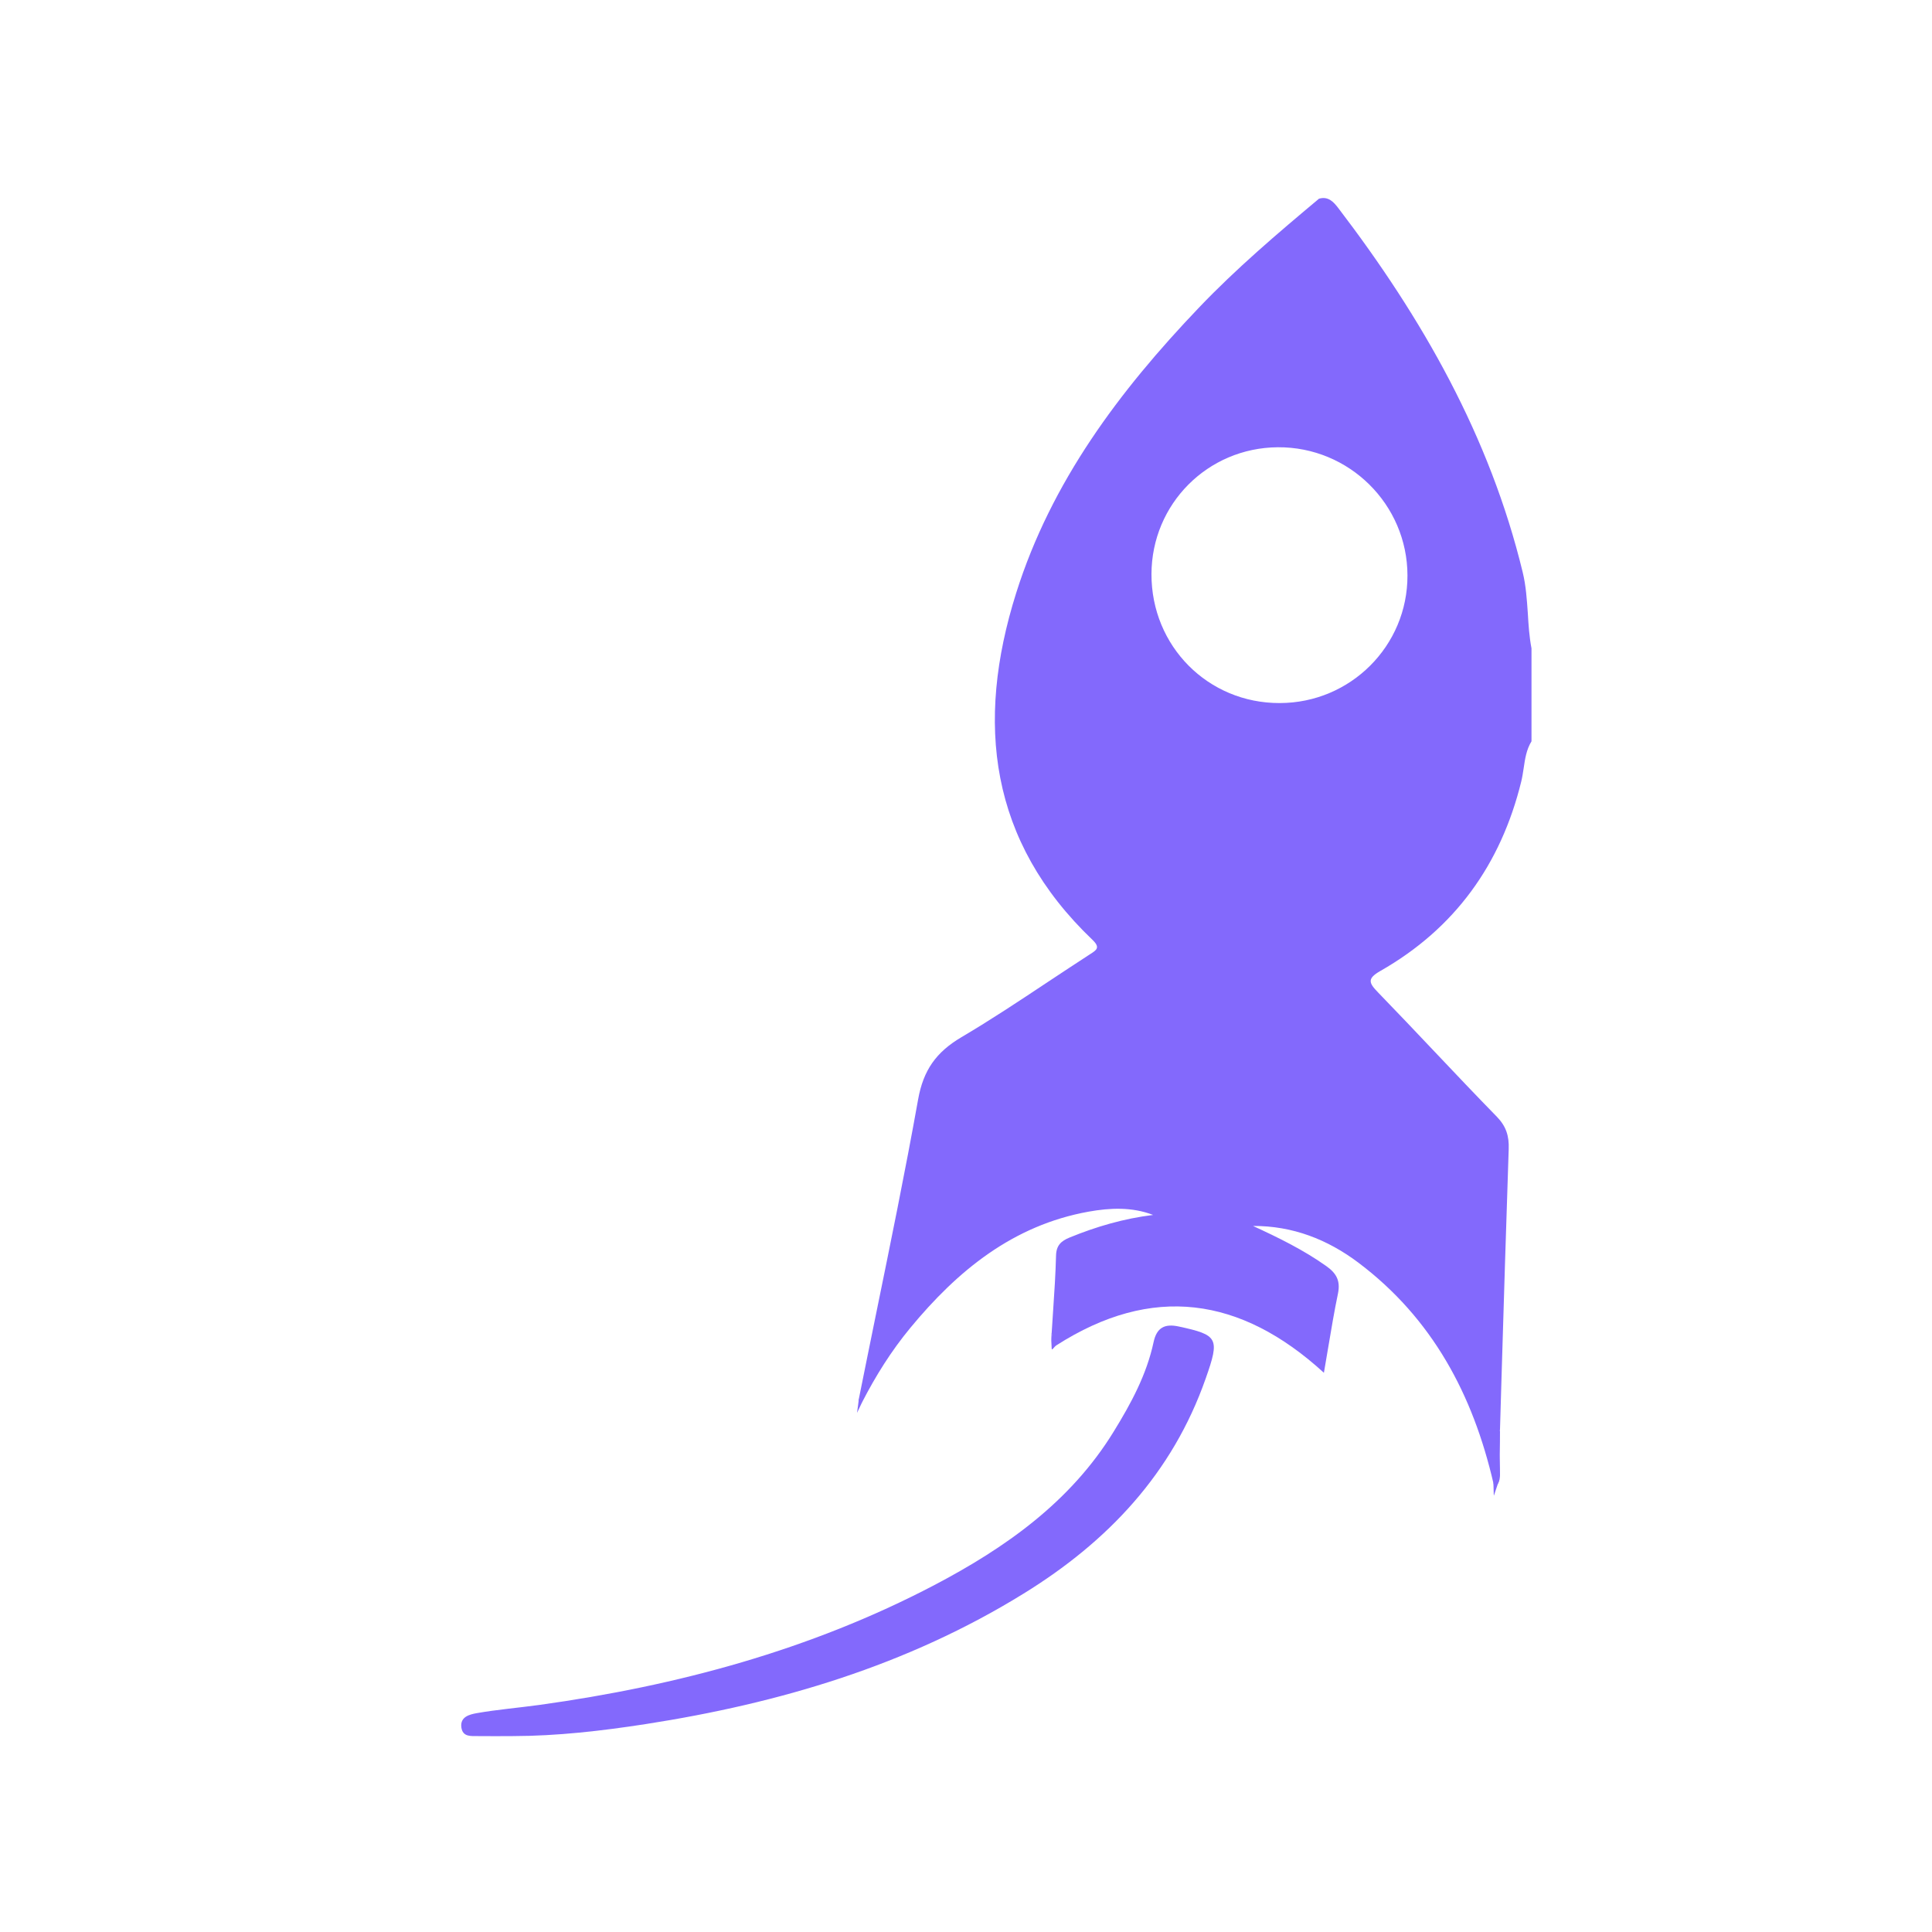 <svg width="20" height="20" viewBox="0 0 20 20" fill="none" xmlns="http://www.w3.org/2000/svg">
<path d="M5.309 17.972C5.189 17.972 5.069 17.974 4.949 17.972C4.878 17.971 4.79 17.984 4.776 17.882C4.761 17.771 4.863 17.748 4.932 17.735C5.148 17.697 5.368 17.679 5.586 17.649C7.012 17.451 8.389 17.081 9.67 16.41C10.407 16.023 11.082 15.549 11.53 14.818C11.708 14.529 11.87 14.23 11.942 13.893C11.974 13.744 12.056 13.7 12.203 13.732C12.61 13.82 12.629 13.852 12.481 14.271C12.136 15.254 11.467 15.96 10.596 16.497C9.392 17.241 8.067 17.633 6.682 17.848C6.228 17.918 5.771 17.971 5.31 17.972H5.309Z" fill="#8369FC"/>
<path d="M15.459 15.354C15.544 15.176 15.46 14.976 15.528 14.795C15.528 14.982 15.524 15.123 15.521 15.31C15.521 15.336 15.533 15.273 15.465 15.482C15.462 15.491 15.462 15.373 15.459 15.354H15.459Z" fill="#8369FC"/>
<path d="M10.886 13.797C10.908 13.838 10.88 13.898 10.936 13.926C10.91 13.944 10.888 13.987 10.887 13.96C10.883 13.862 10.881 13.9 10.886 13.797Z" fill="#8369FC"/>
<path d="M8.891 14.481C8.902 14.493 8.913 14.505 8.924 14.517C8.909 14.55 8.893 14.583 8.872 14.626C8.883 14.538 8.883 14.553 8.891 14.481Z" fill="#8369FC"/>
<path fill-rule="evenodd" clip-rule="evenodd" d="M15.773 7.952C15.787 7.856 15.801 7.76 15.854 7.674L15.854 7.673V6.712C15.831 6.592 15.823 6.471 15.816 6.349C15.806 6.207 15.797 6.064 15.763 5.924C15.422 4.517 14.723 3.292 13.854 2.154C13.805 2.09 13.75 2.029 13.654 2.057C13.224 2.417 12.797 2.78 12.41 3.186C11.588 4.047 10.882 4.987 10.519 6.14C10.096 7.482 10.242 8.71 11.308 9.728C11.393 9.809 11.352 9.834 11.289 9.875C11.285 9.877 11.282 9.88 11.278 9.882C11.133 9.976 10.99 10.071 10.846 10.166C10.551 10.362 10.256 10.558 9.951 10.738C9.691 10.892 9.558 11.078 9.504 11.383C9.37 12.132 9.217 12.877 9.065 13.621C9.007 13.908 8.948 14.194 8.891 14.48C8.885 14.531 8.889 14.53 8.906 14.523C8.911 14.521 8.917 14.518 8.924 14.517C9.064 14.244 9.227 13.984 9.422 13.748C9.912 13.154 10.486 12.684 11.269 12.543C11.492 12.503 11.719 12.493 11.937 12.577C11.636 12.614 11.35 12.697 11.072 12.811C10.984 12.847 10.934 12.893 10.932 13C10.927 13.189 10.915 13.377 10.902 13.566C10.897 13.643 10.892 13.72 10.887 13.797C10.898 13.851 10.893 13.888 10.891 13.911C10.887 13.942 10.887 13.945 10.937 13.926C11.925 13.294 12.841 13.421 13.705 14.211C13.72 14.125 13.734 14.041 13.748 13.958C13.781 13.763 13.812 13.575 13.851 13.389C13.877 13.258 13.835 13.181 13.729 13.106C13.492 12.938 13.234 12.812 12.971 12.691C13.381 12.689 13.743 12.831 14.062 13.071C14.827 13.647 15.248 14.437 15.46 15.355C15.512 15.409 15.528 15.303 15.528 15.267C15.528 15.165 15.523 15.095 15.519 15.037C15.513 14.948 15.509 14.889 15.528 14.796C15.533 14.614 15.539 14.433 15.544 14.252C15.568 13.467 15.591 12.681 15.618 11.896C15.623 11.76 15.592 11.66 15.495 11.56C15.278 11.338 15.065 11.113 14.852 10.888C14.657 10.682 14.462 10.476 14.265 10.273C14.168 10.173 14.152 10.13 14.29 10.051C15.06 9.612 15.537 8.949 15.748 8.09C15.759 8.044 15.766 7.998 15.773 7.952ZM11.92 5.943C11.918 6.688 12.505 7.28 13.247 7.278H13.248C13.98 7.277 14.572 6.686 14.57 5.957C14.569 5.222 13.966 4.625 13.228 4.63C12.502 4.635 11.922 5.217 11.92 5.943Z" fill="#8369FC"/>
</svg>
